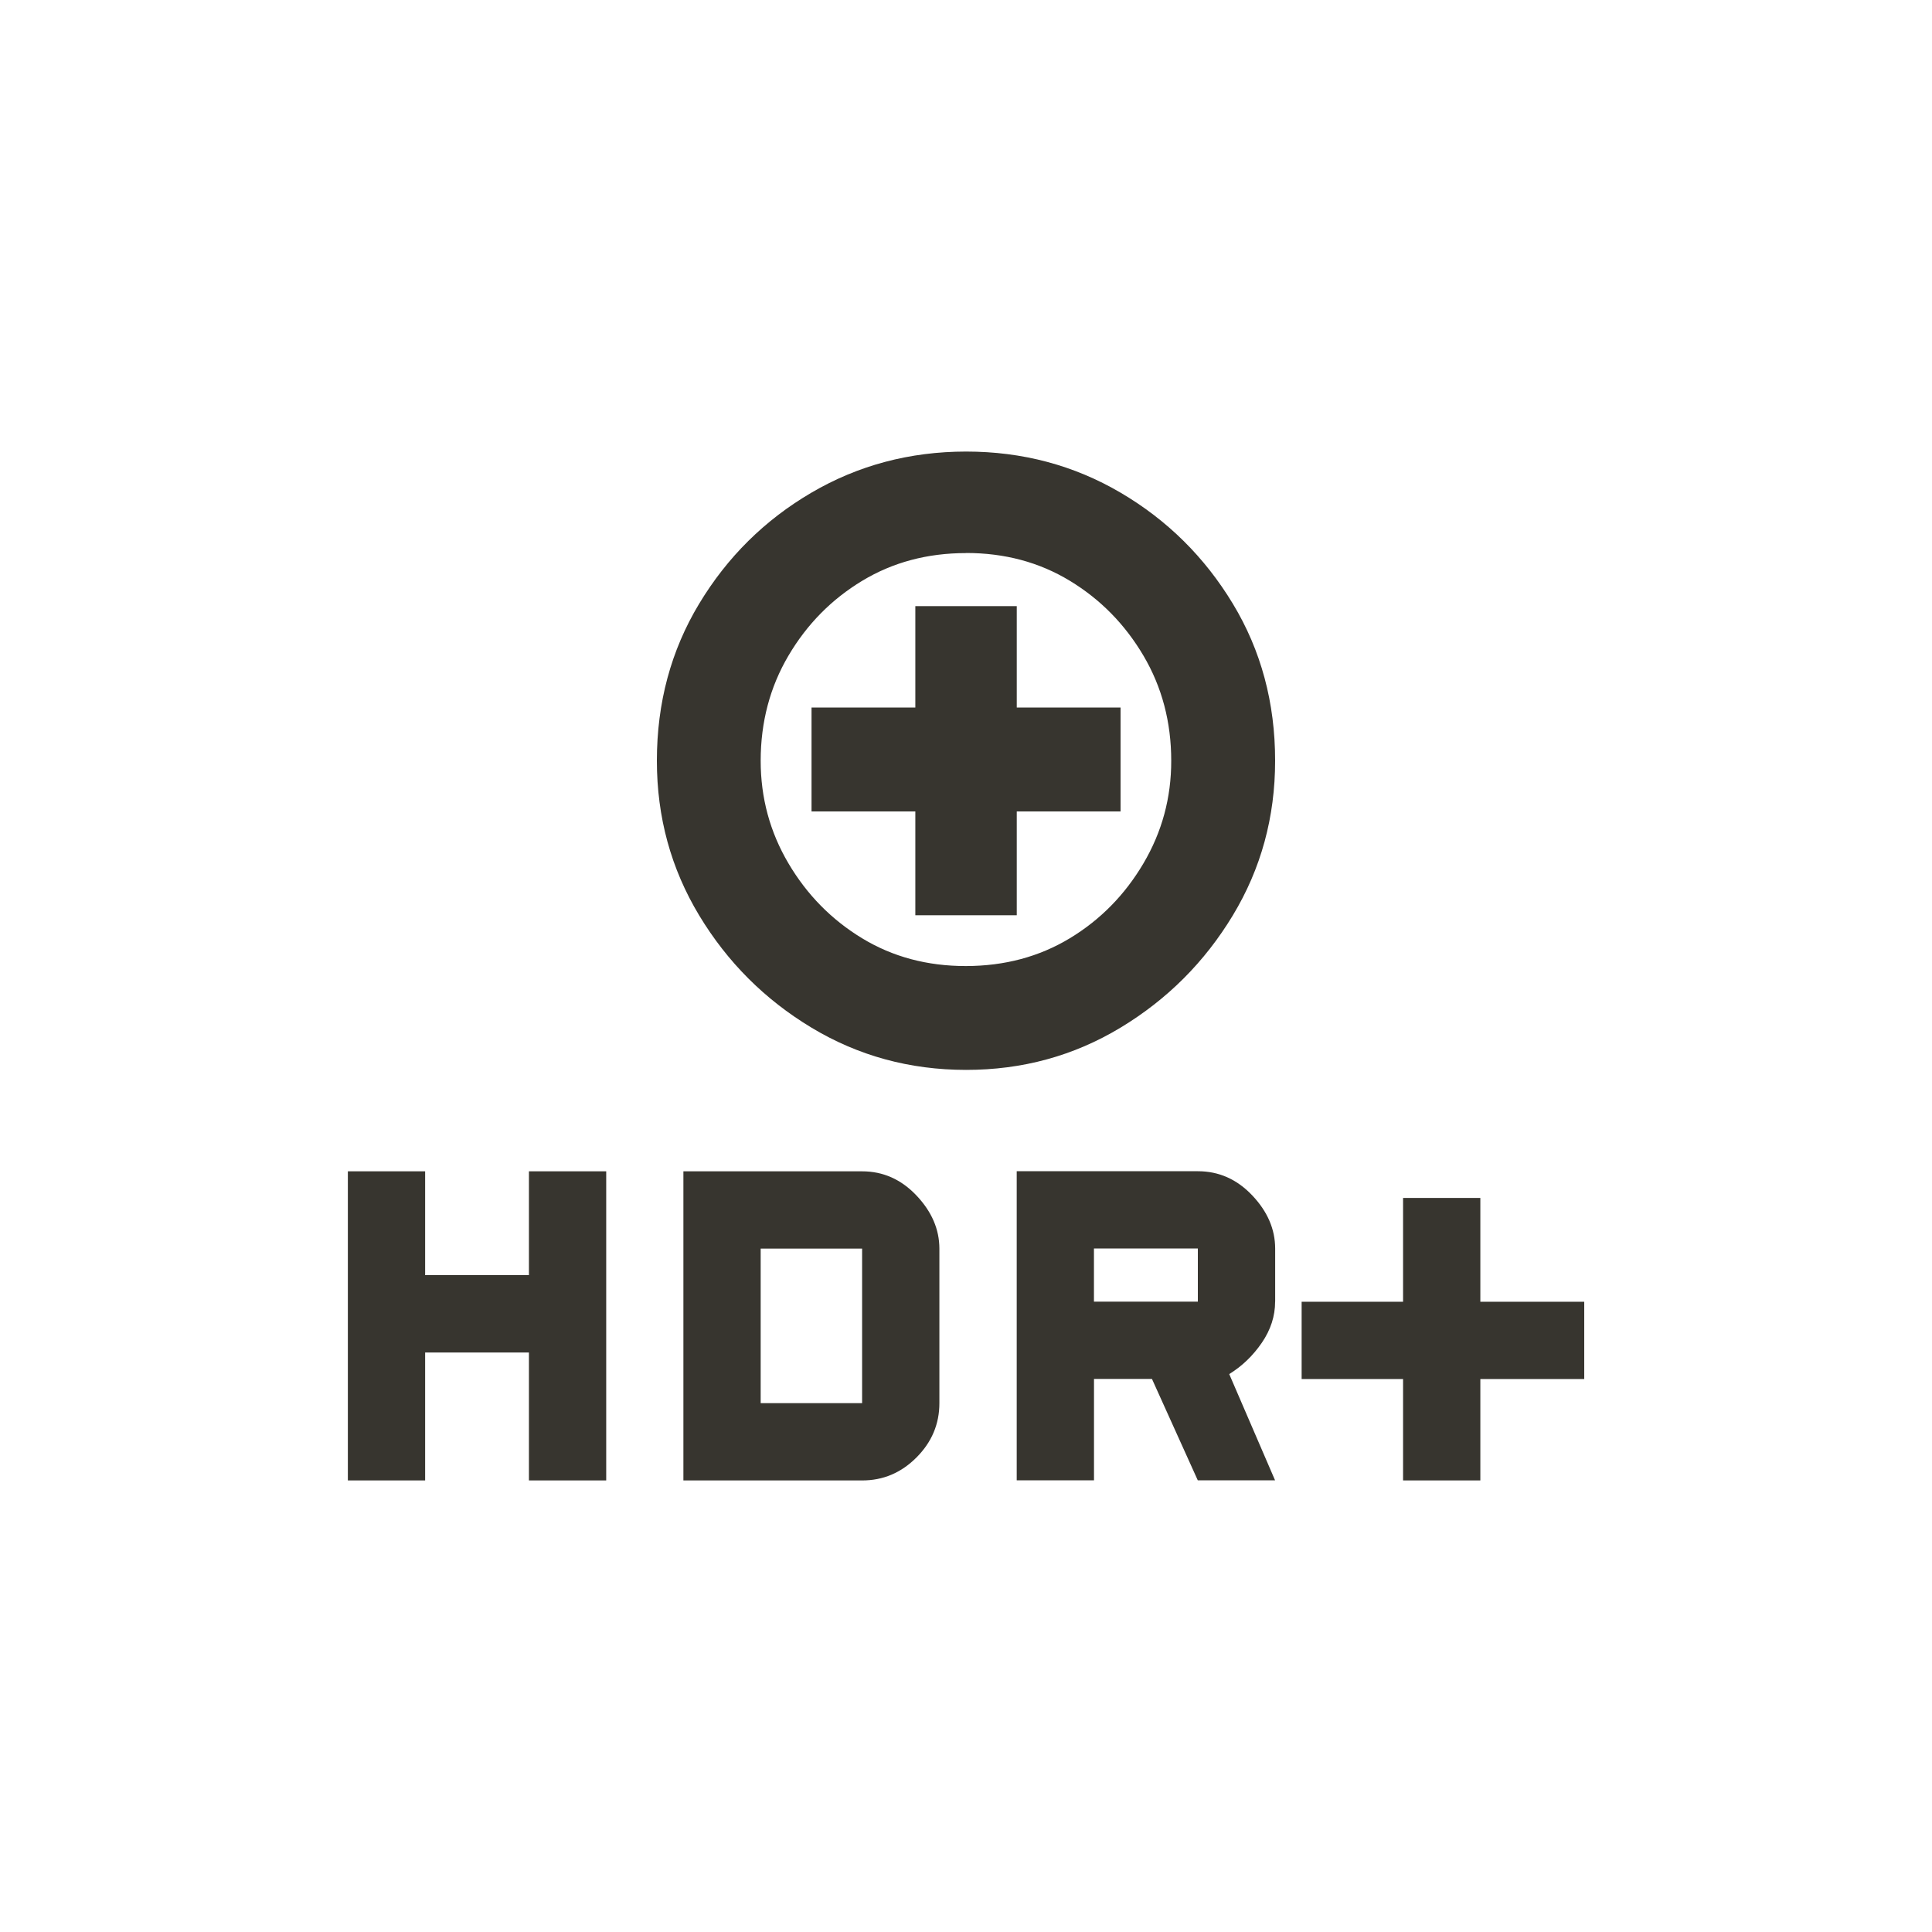<!-- Generated by IcoMoon.io -->
<svg version="1.1" xmlns="http://www.w3.org/2000/svg" width="40" height="40" viewBox="0 0 40 40">
<title>mt-hdr_enhanced_select</title>
<path fill="#37352f" d="M20 9.349q1.751 0 3.2 0.851t2.325 2.3 0.875 3.251q0 1.751-0.875 3.2t-2.325 2.325-3.2 0.875-3.2-0.875-2.325-2.325-0.875-3.2q0-1.8 0.875-3.251t2.325-2.3 3.2-0.851zM20 11.451q-1.2 0-2.151 0.575t-1.525 1.549-0.575 2.175q0 1.151 0.575 2.125t1.525 1.551 2.151 0.575 2.149-0.575 1.525-1.551 0.575-2.125q0-1.2-0.575-2.175t-1.525-1.551-2.151-0.575zM21.051 18.949h-2.1v-2.149h-2.149v-2.151h2.149v-2.1h2.1v2.1h2.149v2.151h-2.149v2.149zM32.8 28.551h-2.151v2.1h-1.6v-2.1h-2.1v-1.6h2.1v-2.149h1.6v2.149h2.151v1.6zM26.4 26.949q0 0.449-0.275 0.851t-0.675 0.649l0.949 2.2h-1.6l-0.949-2.1h-1.2v2.1h-1.6v-6.4h3.751q0.651 0 1.125 0.5t0.475 1.1v1.1zM24.8 26.949v-1.1h-2.151v1.1h2.151zM10.951 26.4v-2.149h1.6v6.4h-1.6v-2.649h-2.149v2.649h-1.6v-6.4h1.6v2.149h2.149zM17.849 24.251q0.651 0 1.125 0.5t0.475 1.1v3.2q0 0.649-0.475 1.125t-1.125 0.475h-3.7v-6.4h3.7zM17.849 29.051v-3.2h-2.1v3.2h2.1z"></path>
</svg>
